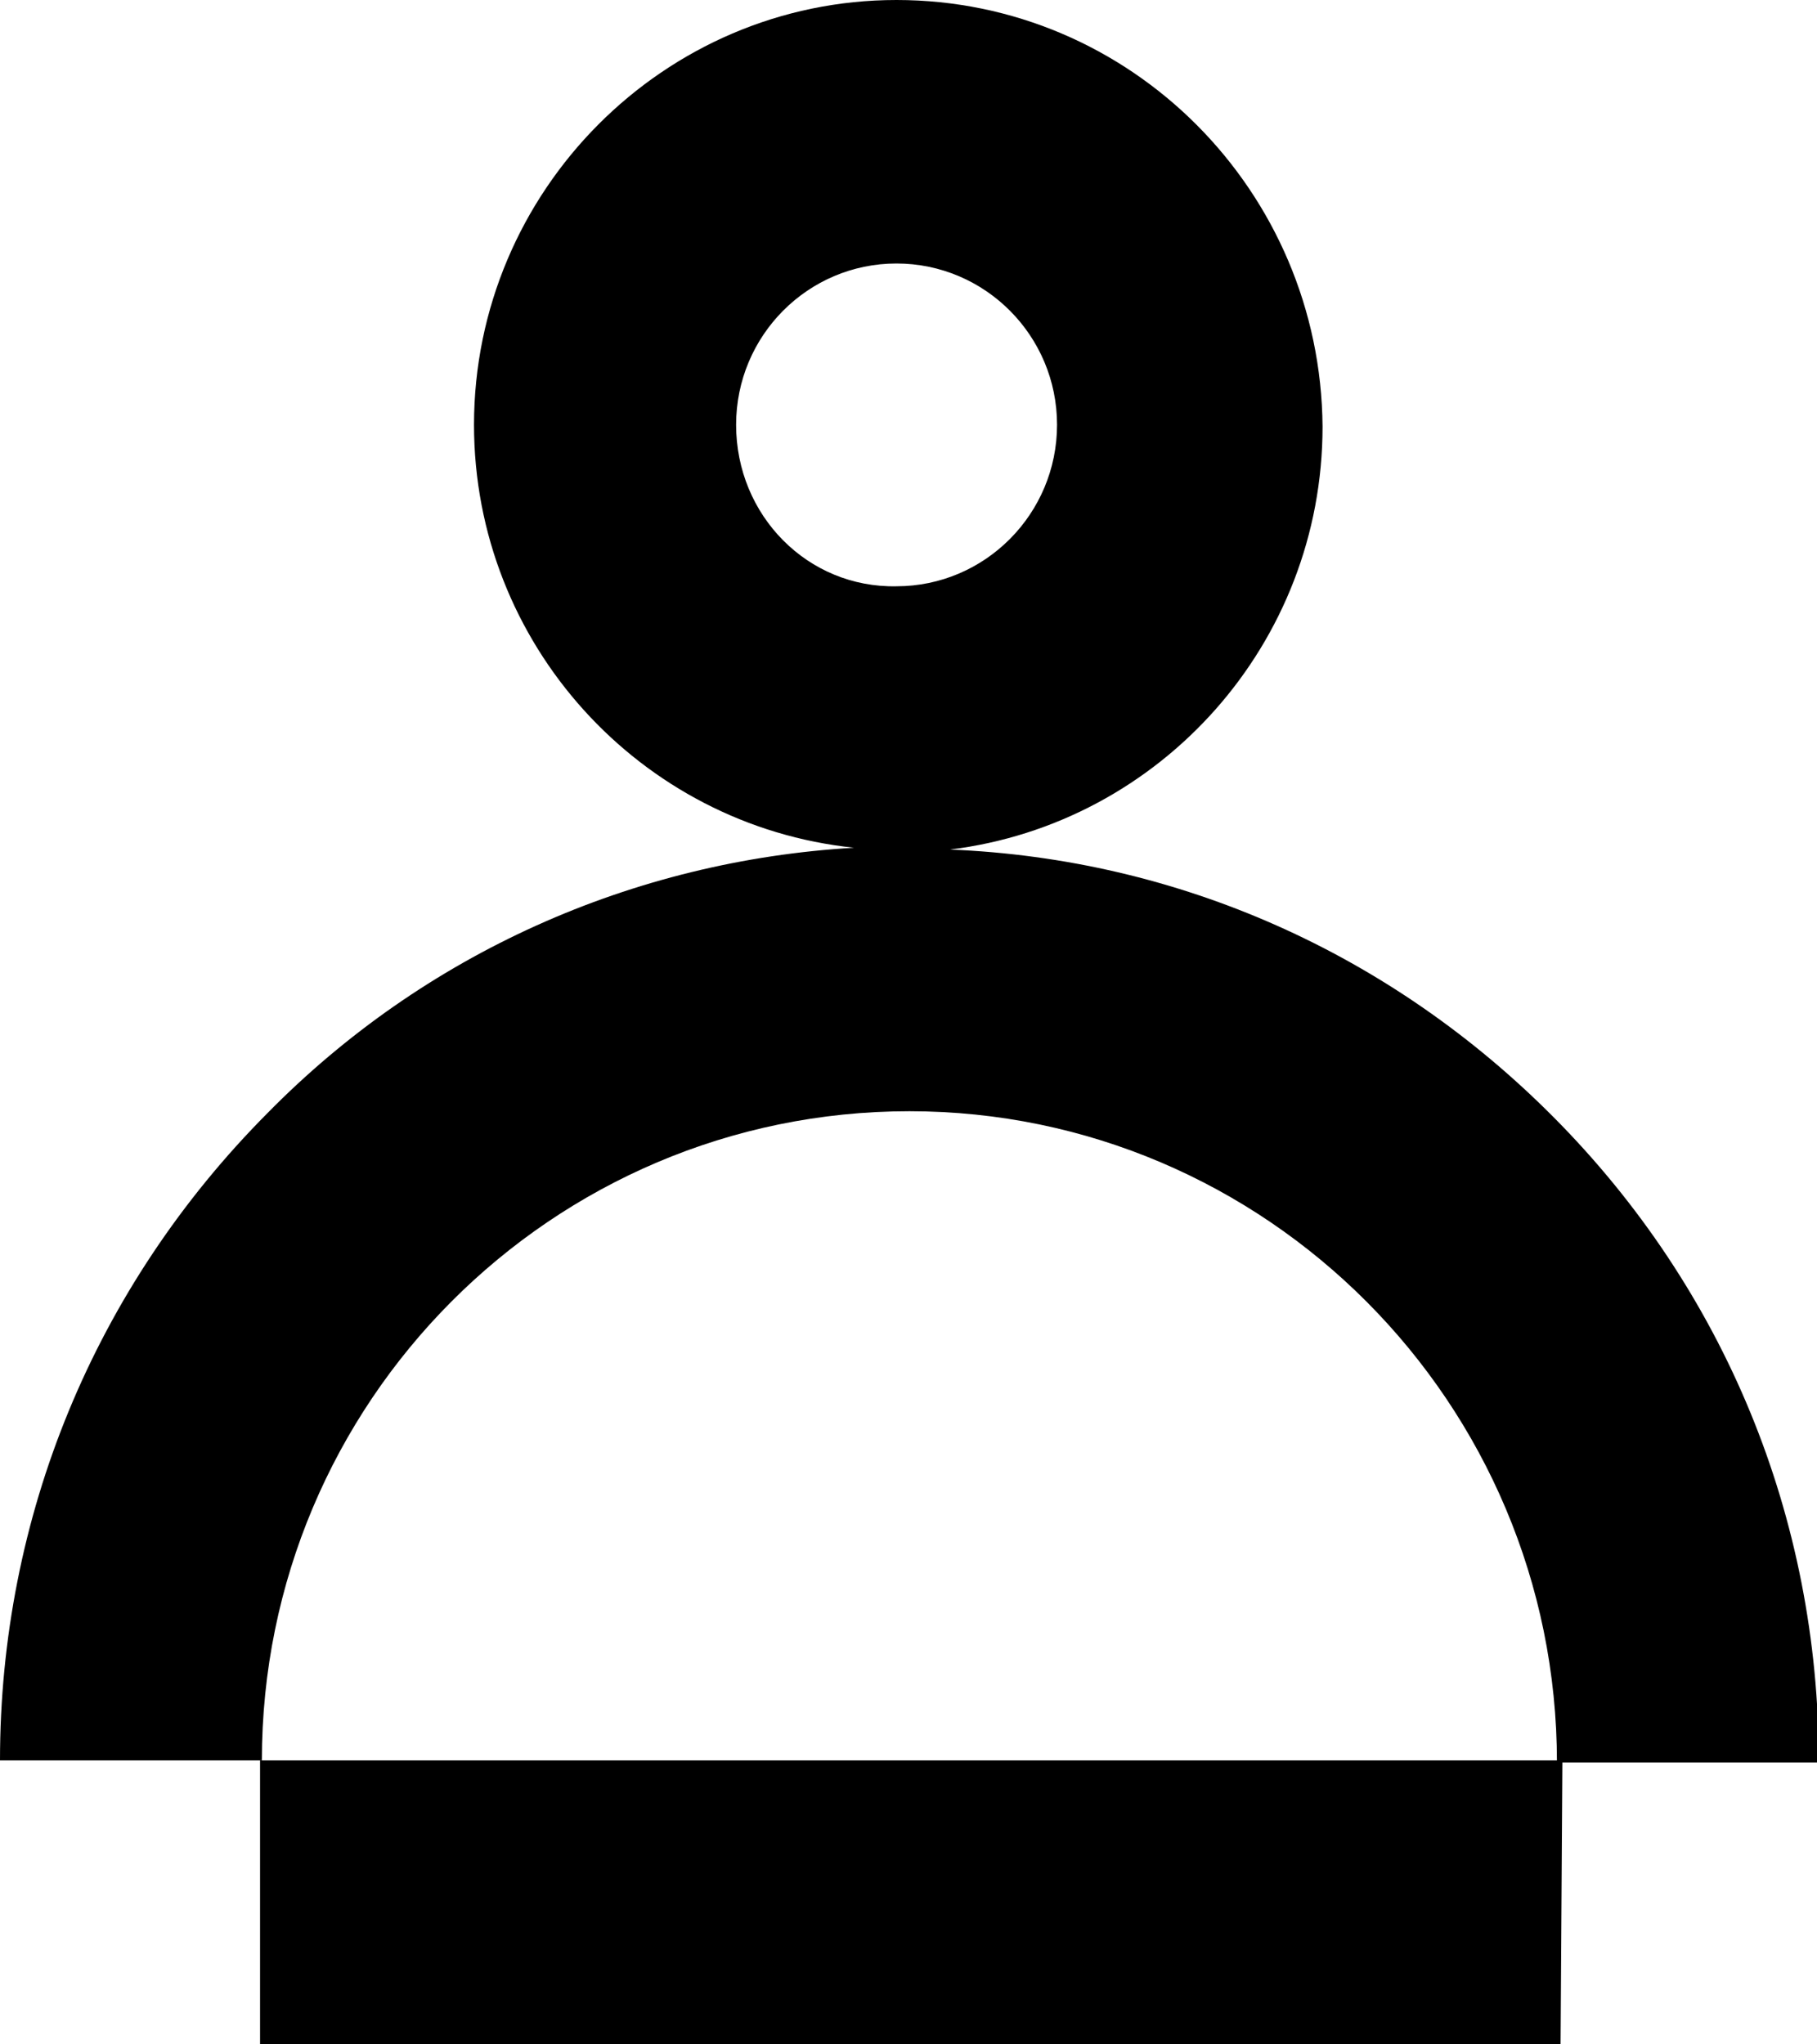 <svg viewBox="0 0 8 9" fill="none" xmlns="http://www.w3.org/2000/svg">
<g clip-path="url(#clip0_2_24)">
<path d="M1.145 9H6.871L6.879 7.75H1.145V9Z" fill="currentColor"/>
<path d="M4.004 4.892C5.572 4.892 6.855 6.174 6.855 7.759H8.008C8.008 6.681 7.594 5.676 6.839 4.917C6.124 4.198 5.19 3.781 4.183 3.74C5.109 3.626 5.823 2.834 5.823 1.878C5.815 0.841 4.979 0 3.947 0C2.924 0 2.087 0.841 2.087 1.87C2.087 2.834 2.818 3.634 3.76 3.732C2.786 3.789 1.868 4.198 1.178 4.9C0.414 5.668 0 6.681 0 7.75H1.153C1.153 6.174 2.428 4.892 4.004 4.892ZM3.241 1.87C3.241 1.478 3.557 1.16 3.947 1.16C4.337 1.16 4.654 1.478 4.654 1.87C4.654 2.262 4.337 2.581 3.947 2.581C3.557 2.589 3.241 2.27 3.241 1.87Z" fill="currentColor"/>
</g>
<defs>
<clipPath id="clip0_2_24">
<rect width="8" height="9" fill="currentColor"/>
</clipPath>
</defs>
</svg>
